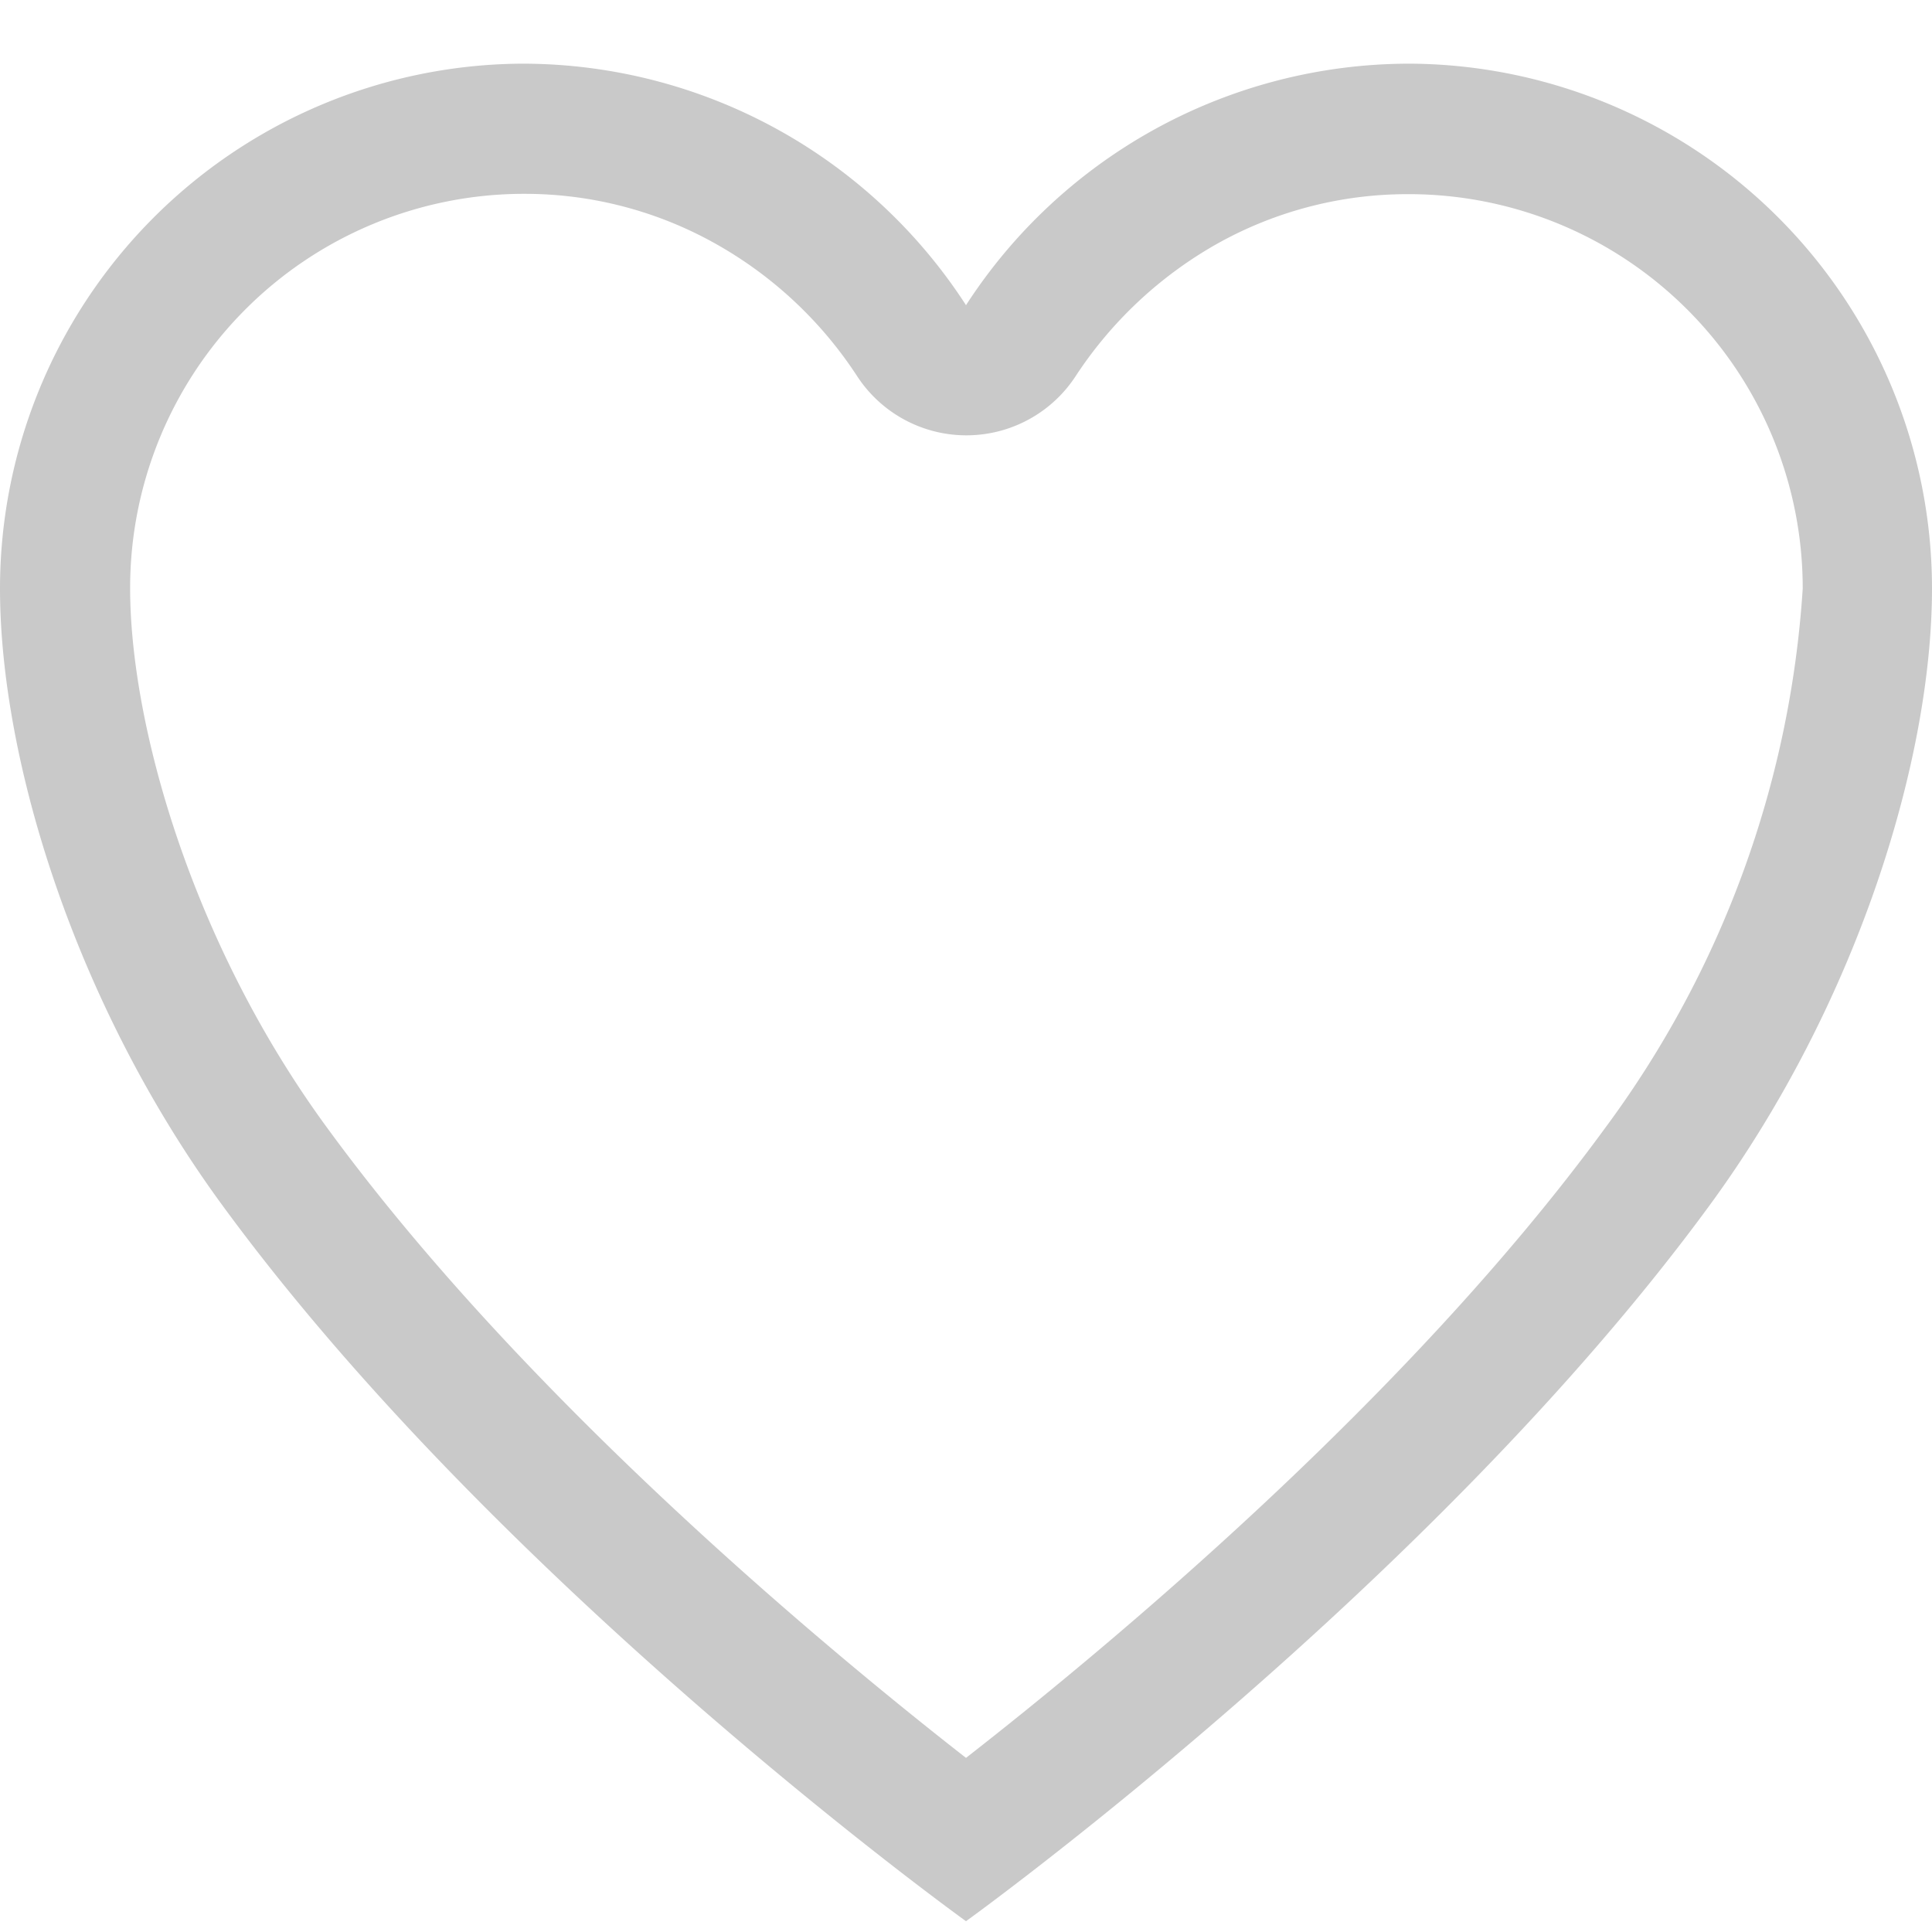 <svg xmlns="http://www.w3.org/2000/svg" xmlns:xlink="http://www.w3.org/1999/xlink" width="48" height="48" viewBox="0 0 48 48">
  <defs>
    <clipPath id="clip-Wishlist">
      <rect width="48" height="48"/>
    </clipPath>
  </defs>
  <g id="Wishlist" clip-path="url(#clip-Wishlist)">
    <path id="Icon_ionic-ios-heart-empty" data-name="Icon ionic-ios-heart-empty" d="M38.452,3.938h-.115a13.129,13.129,0,0,0-10.962,6,13.129,13.129,0,0,0-10.962-6H16.3A13.045,13.045,0,0,0,3.375,16.976c0,4.269,1.869,10.327,5.515,15.312,6.946,9.5,18.485,17.8,18.485,17.8s11.538-8.308,18.485-17.8c3.646-4.985,5.515-11.042,5.515-15.312A13.045,13.045,0,0,0,38.452,3.938Zm4.8,26.446c-4.915,6.727-12.4,12.935-15.877,15.646C23.9,43.318,16.413,37.1,11.5,30.372c-3.381-4.615-4.892-10.05-4.892-13.4a9.79,9.79,0,0,1,9.715-9.8h.1a9.674,9.674,0,0,1,4.742,1.246,10.082,10.082,0,0,1,3.508,3.288,3.241,3.241,0,0,0,5.423,0,10.183,10.183,0,0,1,3.508-3.288A9.674,9.674,0,0,1,38.348,7.18h.1a9.79,9.79,0,0,1,9.715,9.8A25.207,25.207,0,0,1,43.252,30.384Z" transform="translate(-3.375 -2.356)" fill="#c9c9c9"/>
  </g>
</svg>
